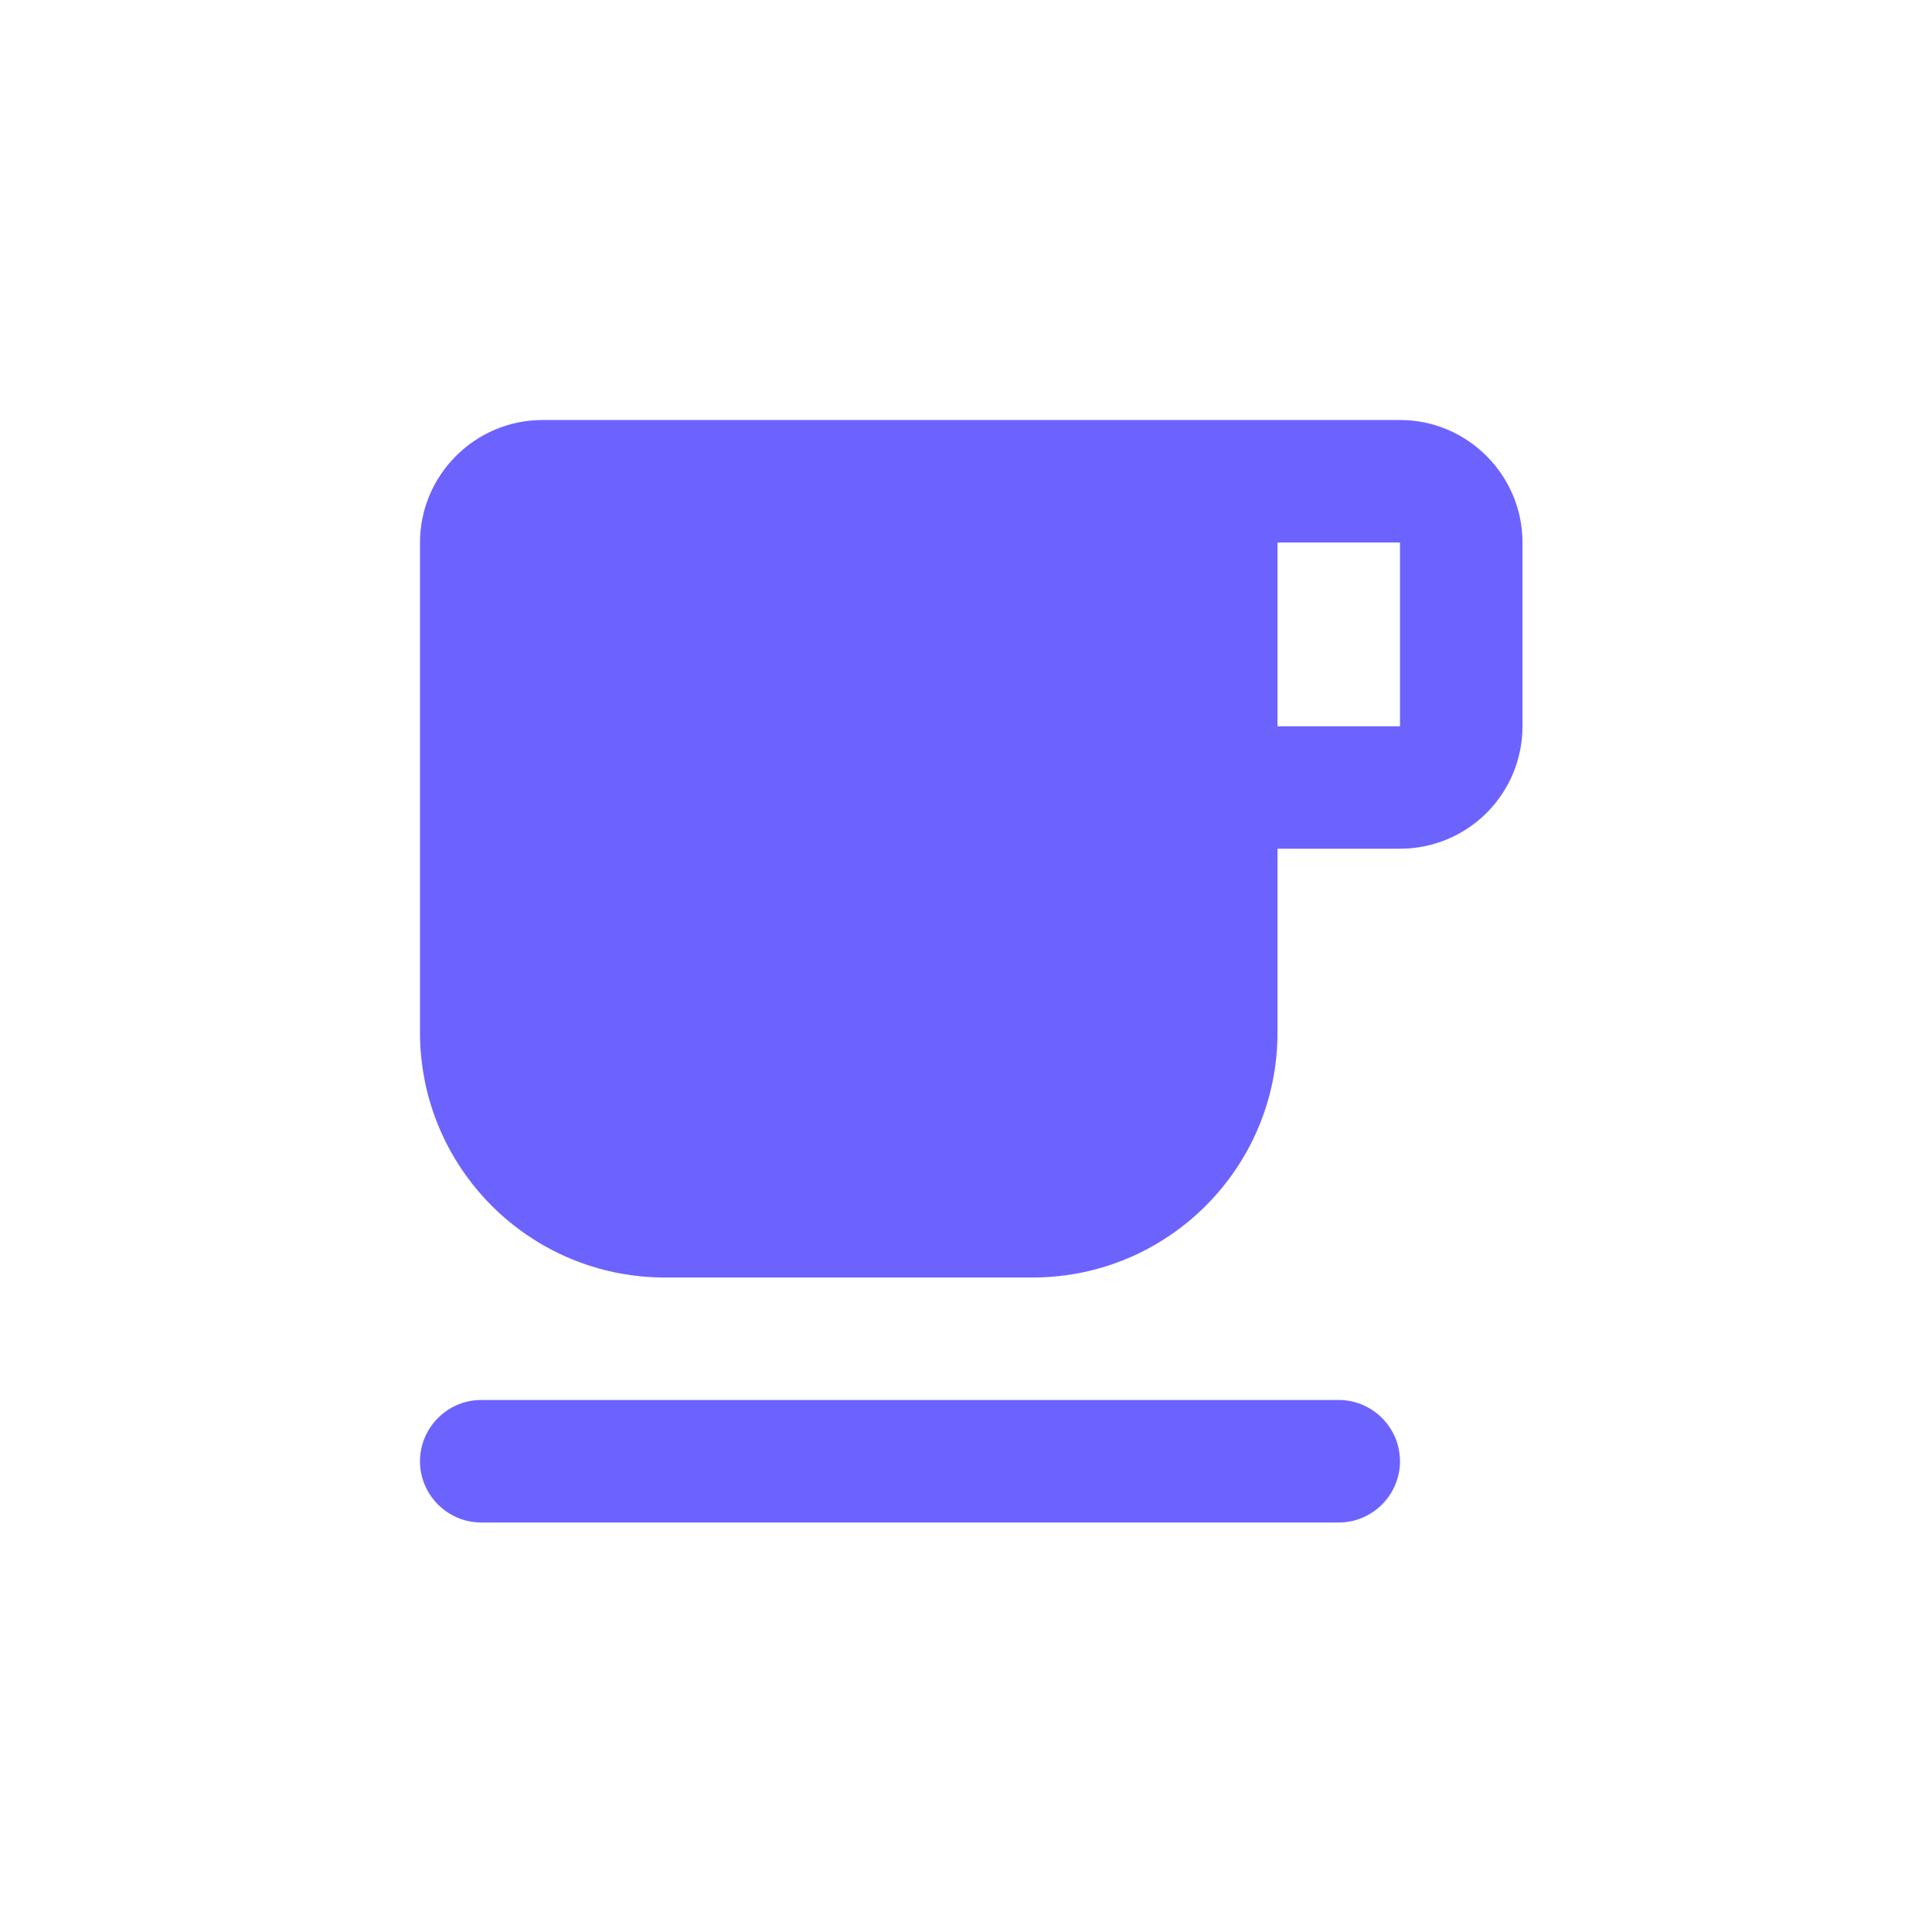 <svg width="46" height="46" viewBox="0 0 46 46" fill="none" xmlns="http://www.w3.org/2000/svg">
<path d="M33.333 10H12.917C11.312 10 10 11.312 10 12.917V24.583C10 27.806 12.61 30.417 15.833 30.417H24.583C27.806 30.417 30.417 27.806 30.417 24.583V20.208H33.333C34.107 20.208 34.849 19.901 35.396 19.354C35.943 18.807 36.25 18.065 36.25 17.292V12.917C36.25 11.312 34.938 10 33.333 10ZM33.333 17.292H30.417V12.917H33.333V17.292ZM11.458 33.333H31.875C32.677 33.333 33.333 33.99 33.333 34.792C33.333 35.594 32.677 36.25 31.875 36.25H11.458C10.656 36.25 10 35.594 10 34.792C10 33.99 10.656 33.333 11.458 33.333Z" fill="#6C63FF"/>
</svg>
